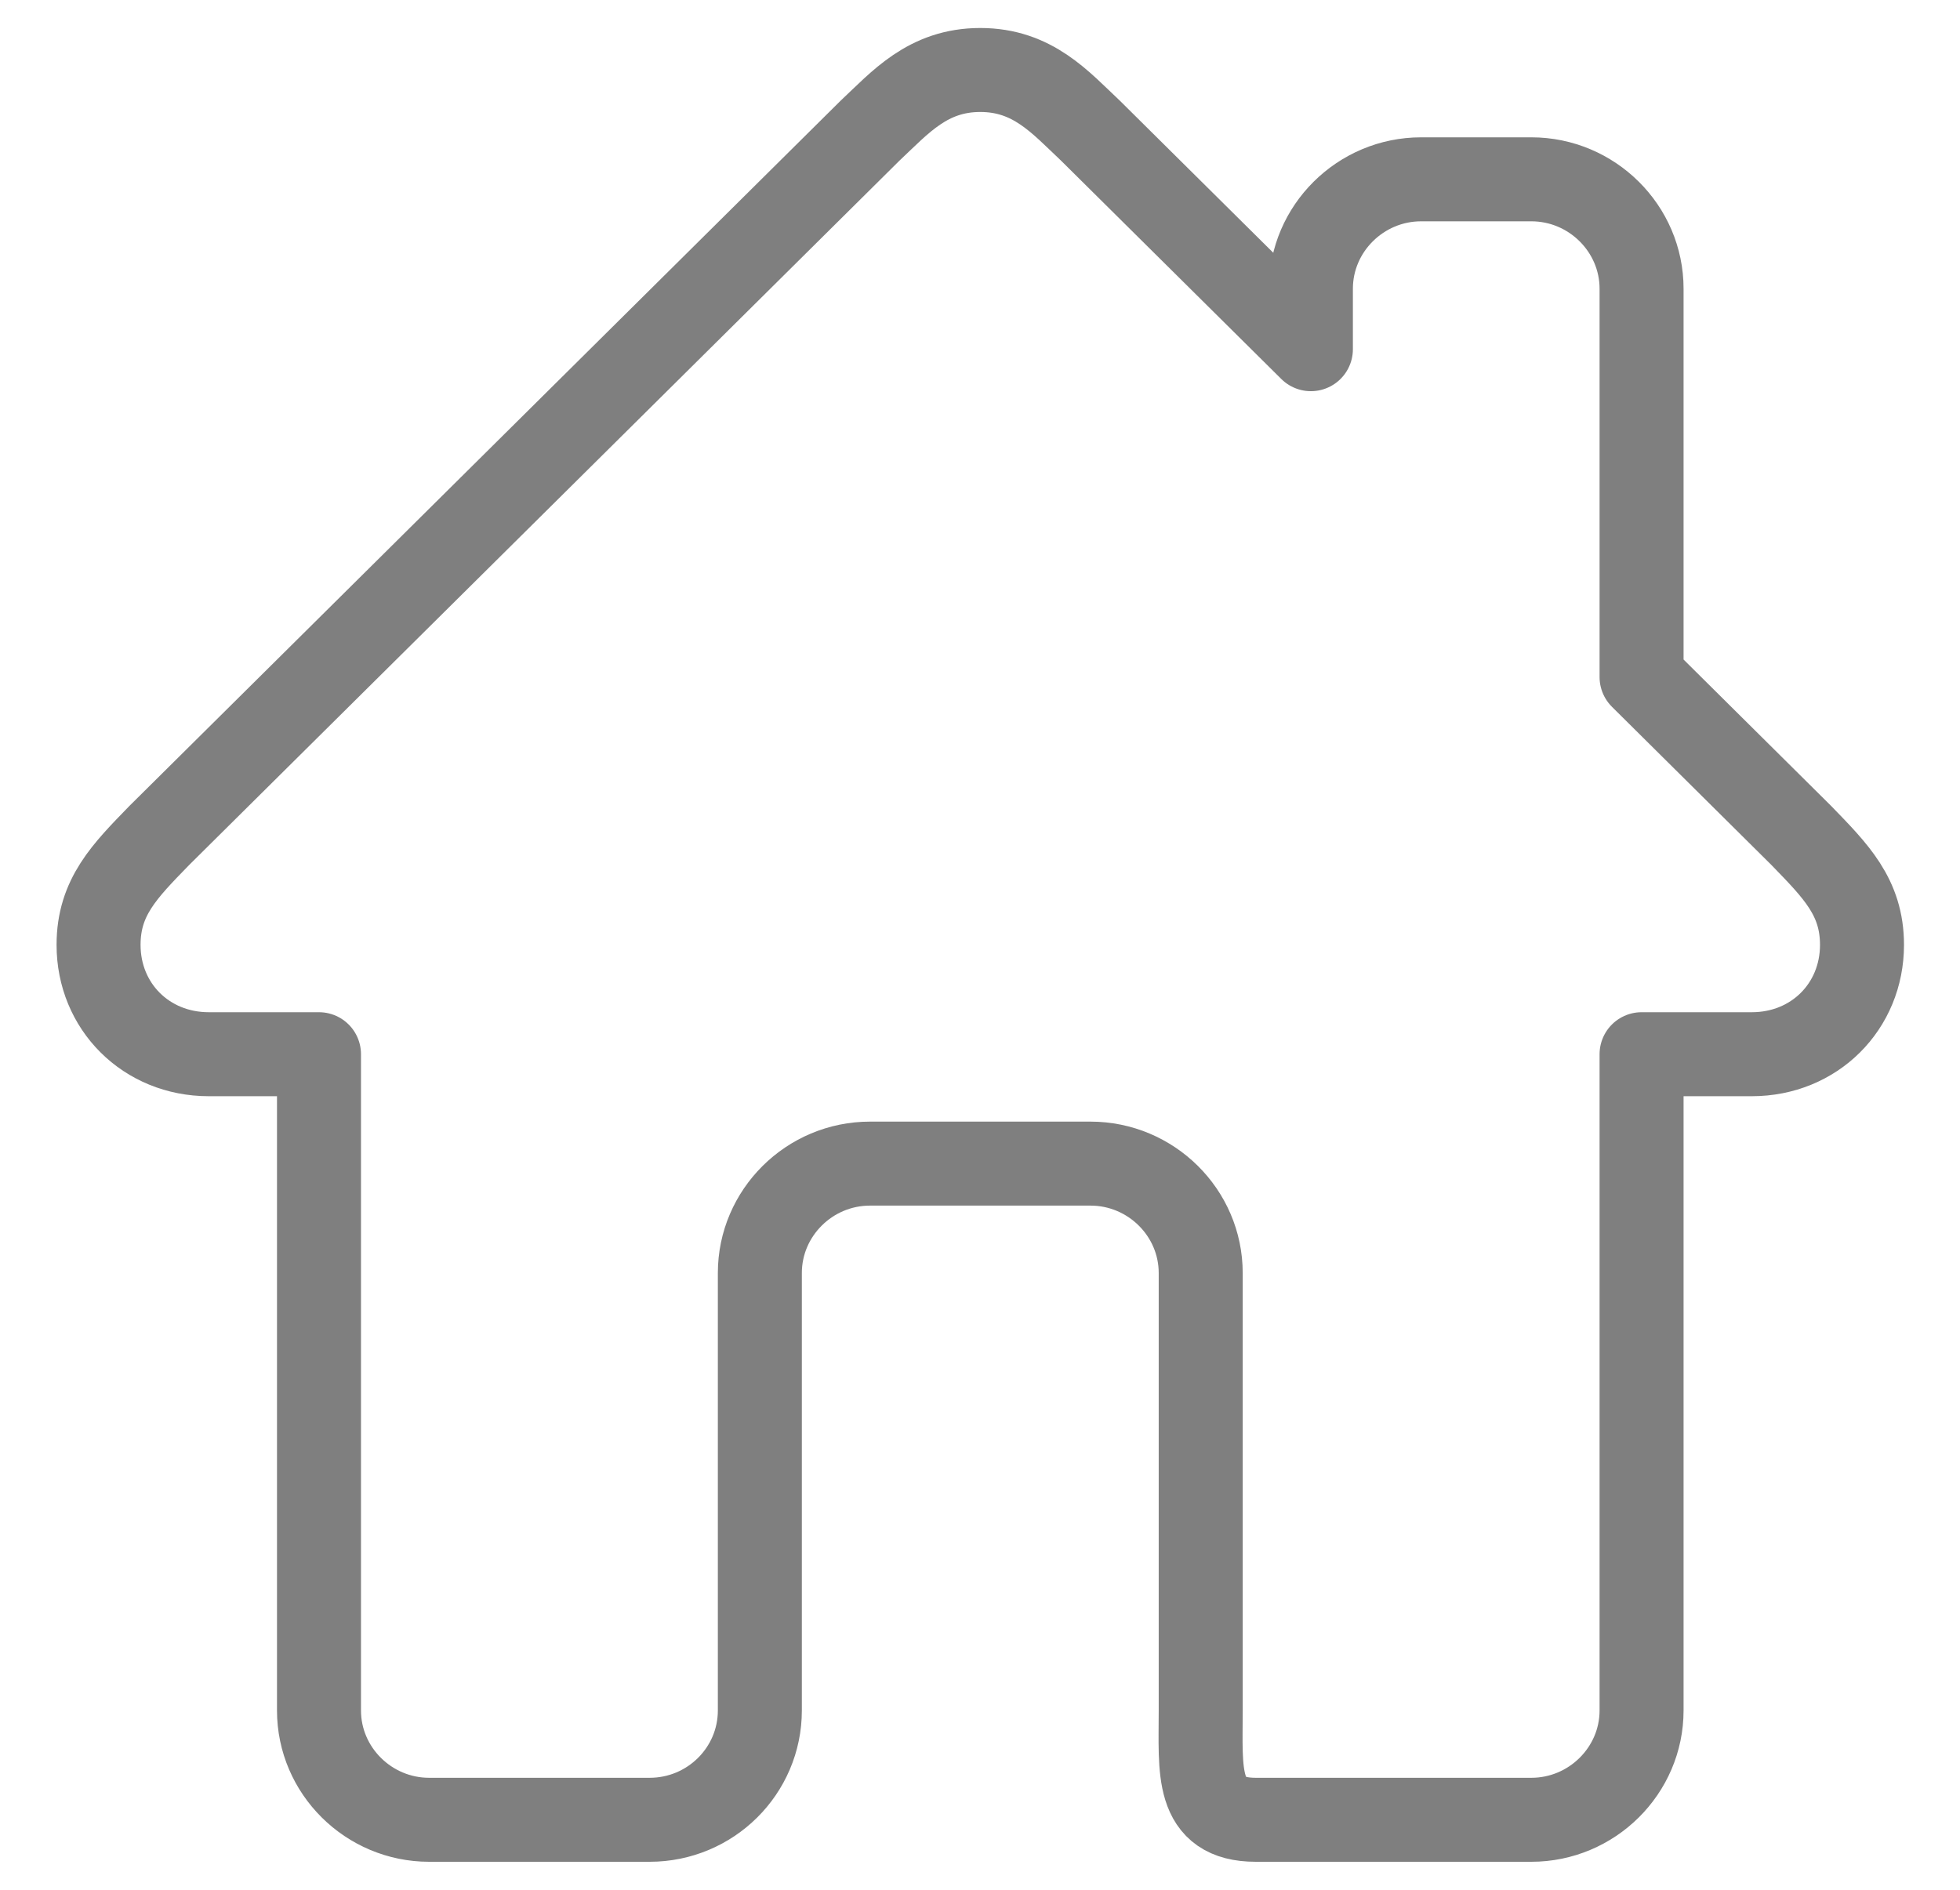 <svg width="28" height="27" viewBox="0 0 28 27" fill="none" xmlns="http://www.w3.org/2000/svg">
<path d="M25.734 11.938L23.451 9.673V4.125C23.451 3.266 22.742 2.562 21.876 2.562H20.302C19.436 2.562 18.727 3.266 18.727 4.125V4.989L15.578 1.867C15.149 1.464 14.755 1 14.004 1C13.253 1 12.859 1.464 12.429 1.867L2.274 11.938C1.782 12.445 1.408 12.816 1.408 13.5C1.408 14.38 2.088 15.062 2.982 15.062H4.557V24.438C4.557 25.297 5.265 26 6.131 26H9.28C10.15 26 10.855 25.3 10.855 24.438V18.188C10.855 17.328 11.563 16.625 12.429 16.625H15.578C16.444 16.625 17.153 17.328 17.153 18.188V24.438C17.153 25.3 17.071 26 17.94 26H21.876C22.742 26 23.451 25.297 23.451 24.438V15.062H25.026C25.92 15.062 26.6 14.38 26.6 13.5C26.6 12.816 26.225 12.445 25.734 11.938Z" stroke="black" stroke-opacity="0.5" stroke-width="1.2" stroke-linejoin="round"/>
</svg>

